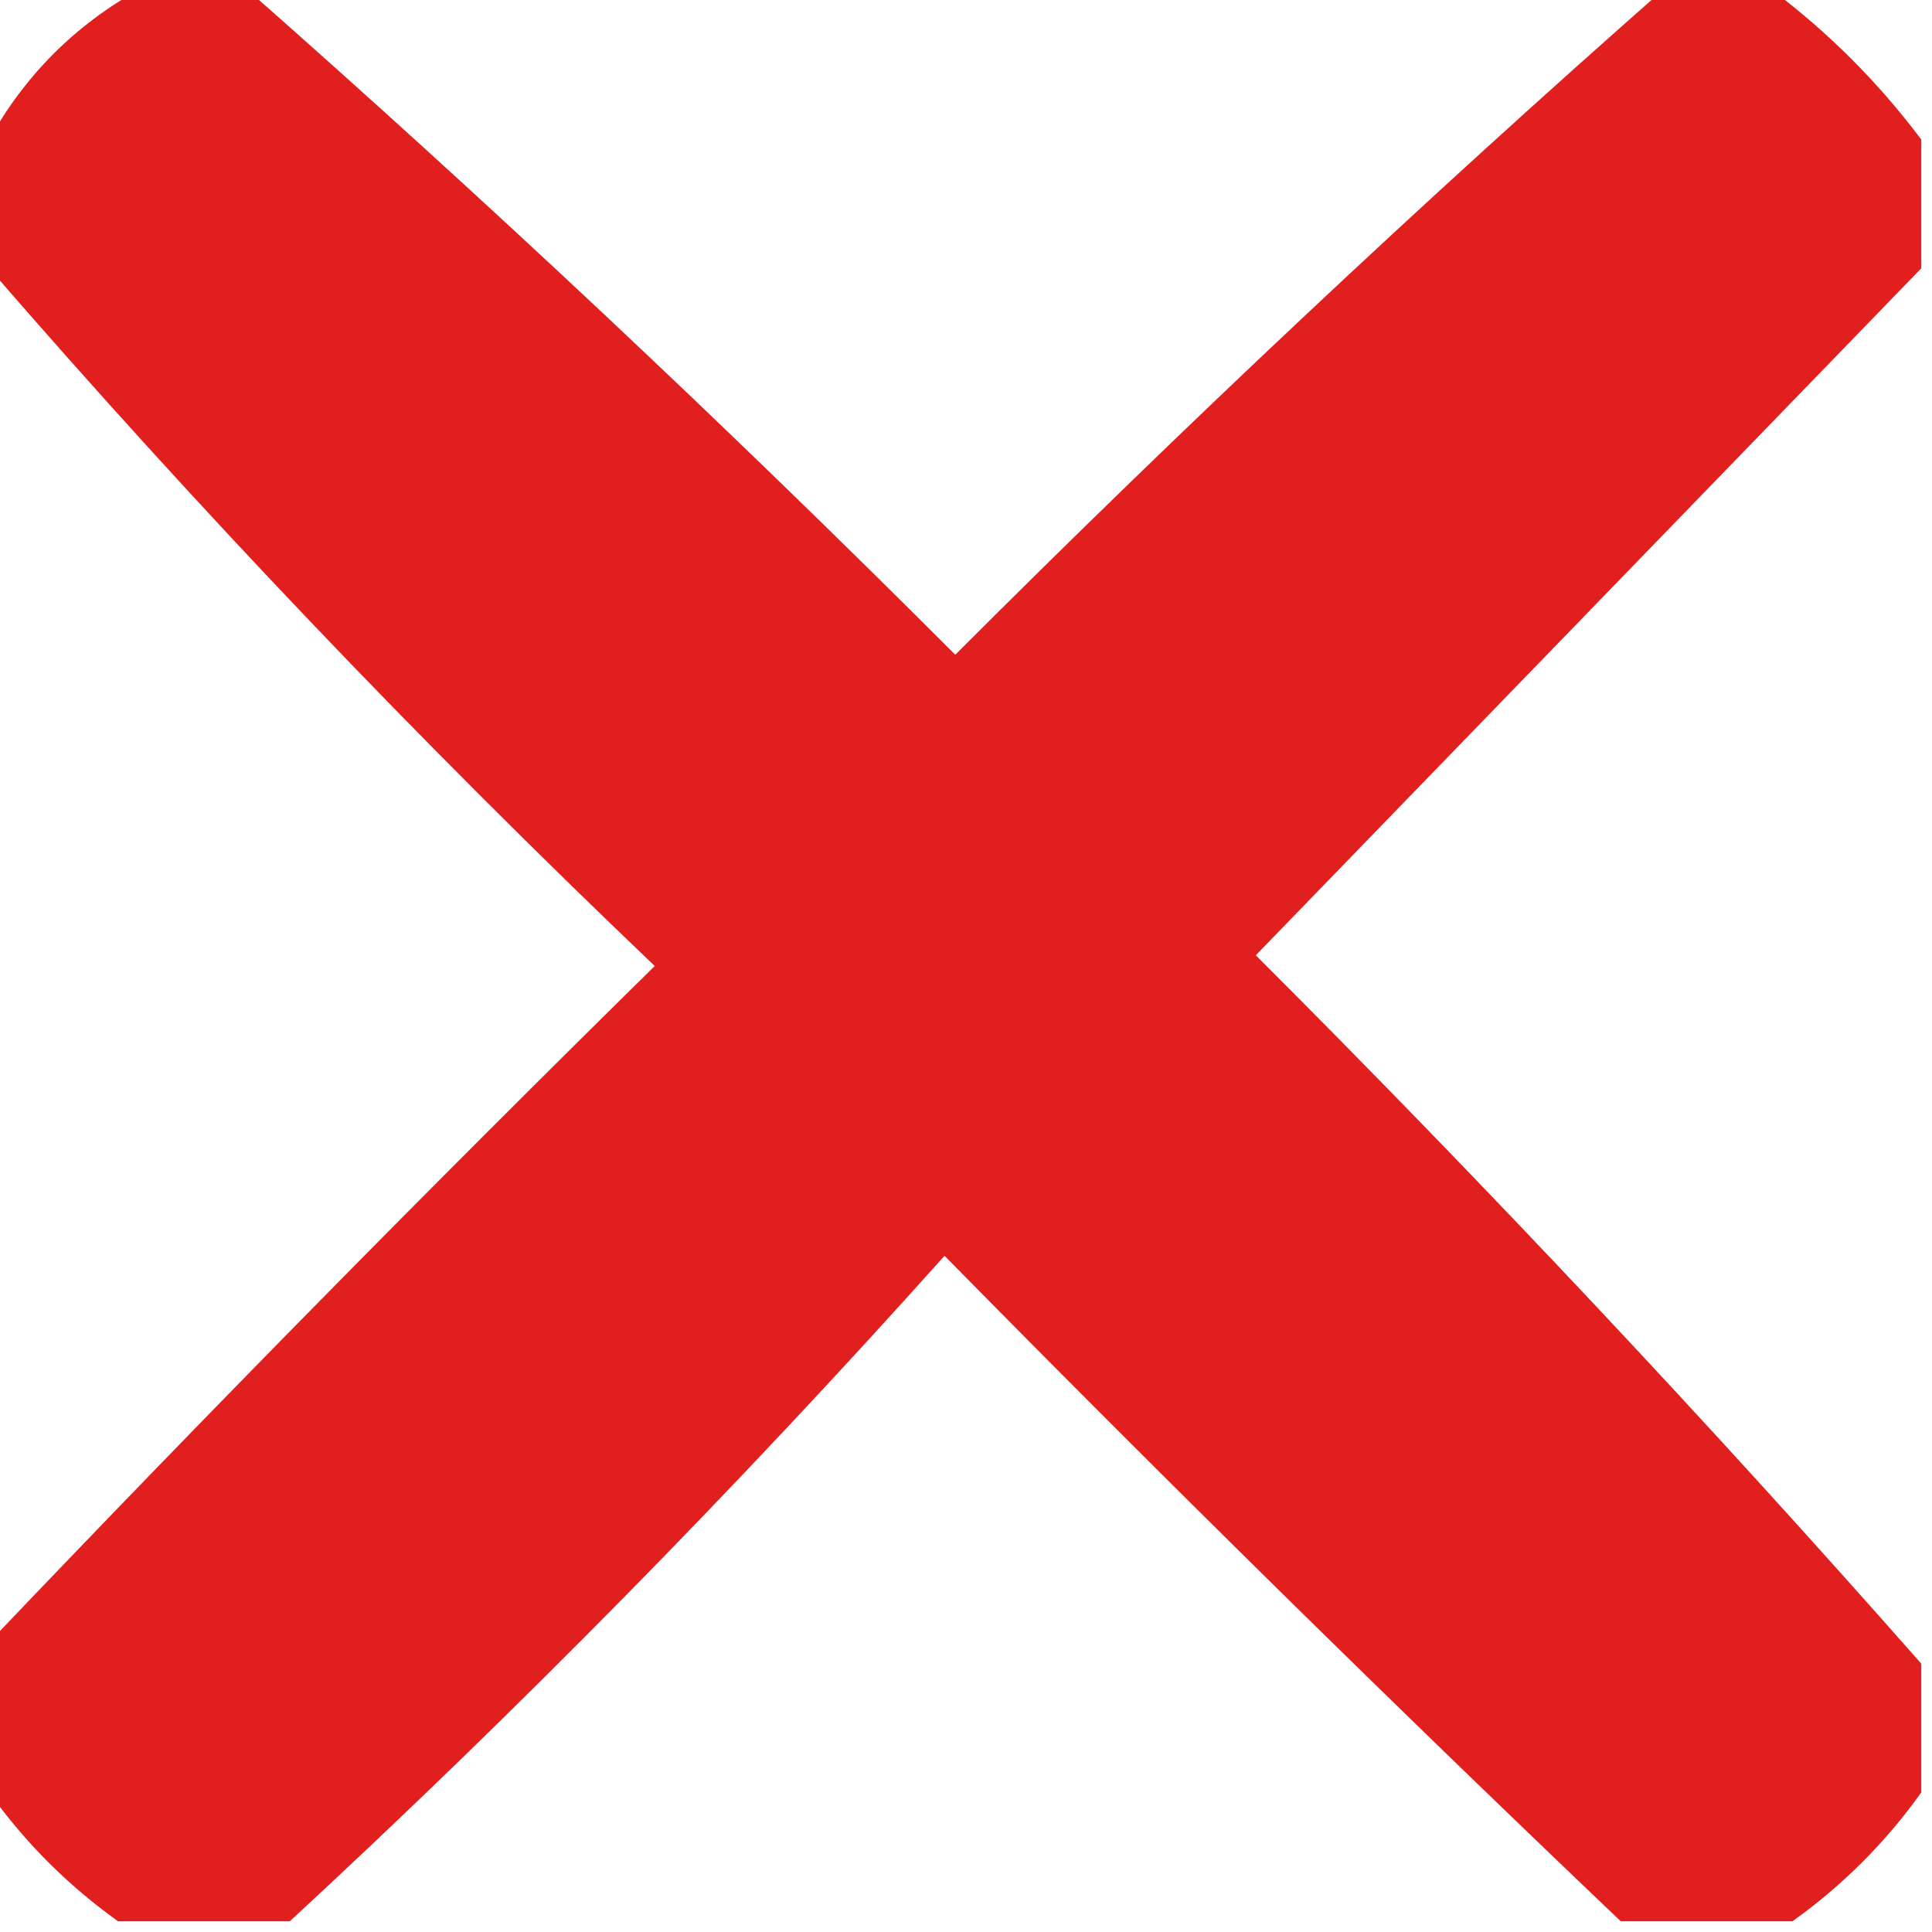 <?xml version="1.0" encoding="UTF-8"?>
<!DOCTYPE svg PUBLIC "-//W3C//DTD SVG 1.1//EN" "http://www.w3.org/Graphics/SVG/1.1/DTD/svg11.dtd">
<svg xmlns="http://www.w3.org/2000/svg" version="1.1" width="9px" height="9px"  viewBox="0 0 90 90" style="shape-rendering:geometricPrecision; text-rendering:geometricPrecision; image-rendering:optimizeQuality; fill-rule:evenodd; clip-rule:evenodd" xmlns:xlink="http://www.w3.org/1999/xlink">
<g><path style="opacity:1" fill="#e01f1e" d="M 6.5,-0.5 C 8.167,-0.5 9.833,-0.5 11.5,-0.5C 22.755,9.417 33.755,19.751 44.5,30.5C 55.269,19.725 66.269,9.392 77.5,-0.5C 79.167,-0.5 80.833,-0.5 82.5,-0.5C 85.167,1.5 87.5,3.833 89.5,6.5C 89.5,8.5 89.5,10.5 89.5,12.5C 79.216,23.119 68.882,33.786 58.5,44.5C 69.249,55.245 79.583,66.245 89.5,77.5C 89.5,79.5 89.5,81.5 89.5,83.5C 87.833,85.833 85.833,87.833 83.5,89.5C 80.833,89.5 78.167,89.5 75.5,89.5C 64.895,79.396 54.395,69.063 44,58.5C 34.258,69.38 24.092,79.713 13.5,89.5C 10.833,89.5 8.167,89.5 5.5,89.5C 3.167,87.833 1.167,85.833 -0.5,83.5C -0.5,81.167 -0.5,78.833 -0.5,76.5C 9.604,65.895 19.937,55.395 30.5,45C 19.57,34.574 9.237,23.741 -0.5,12.5C -0.5,10.5 -0.5,8.5 -0.5,6.5C 1.167,3.5 3.5,1.167 6.5,-0.5 Z"/></g>
</svg>

